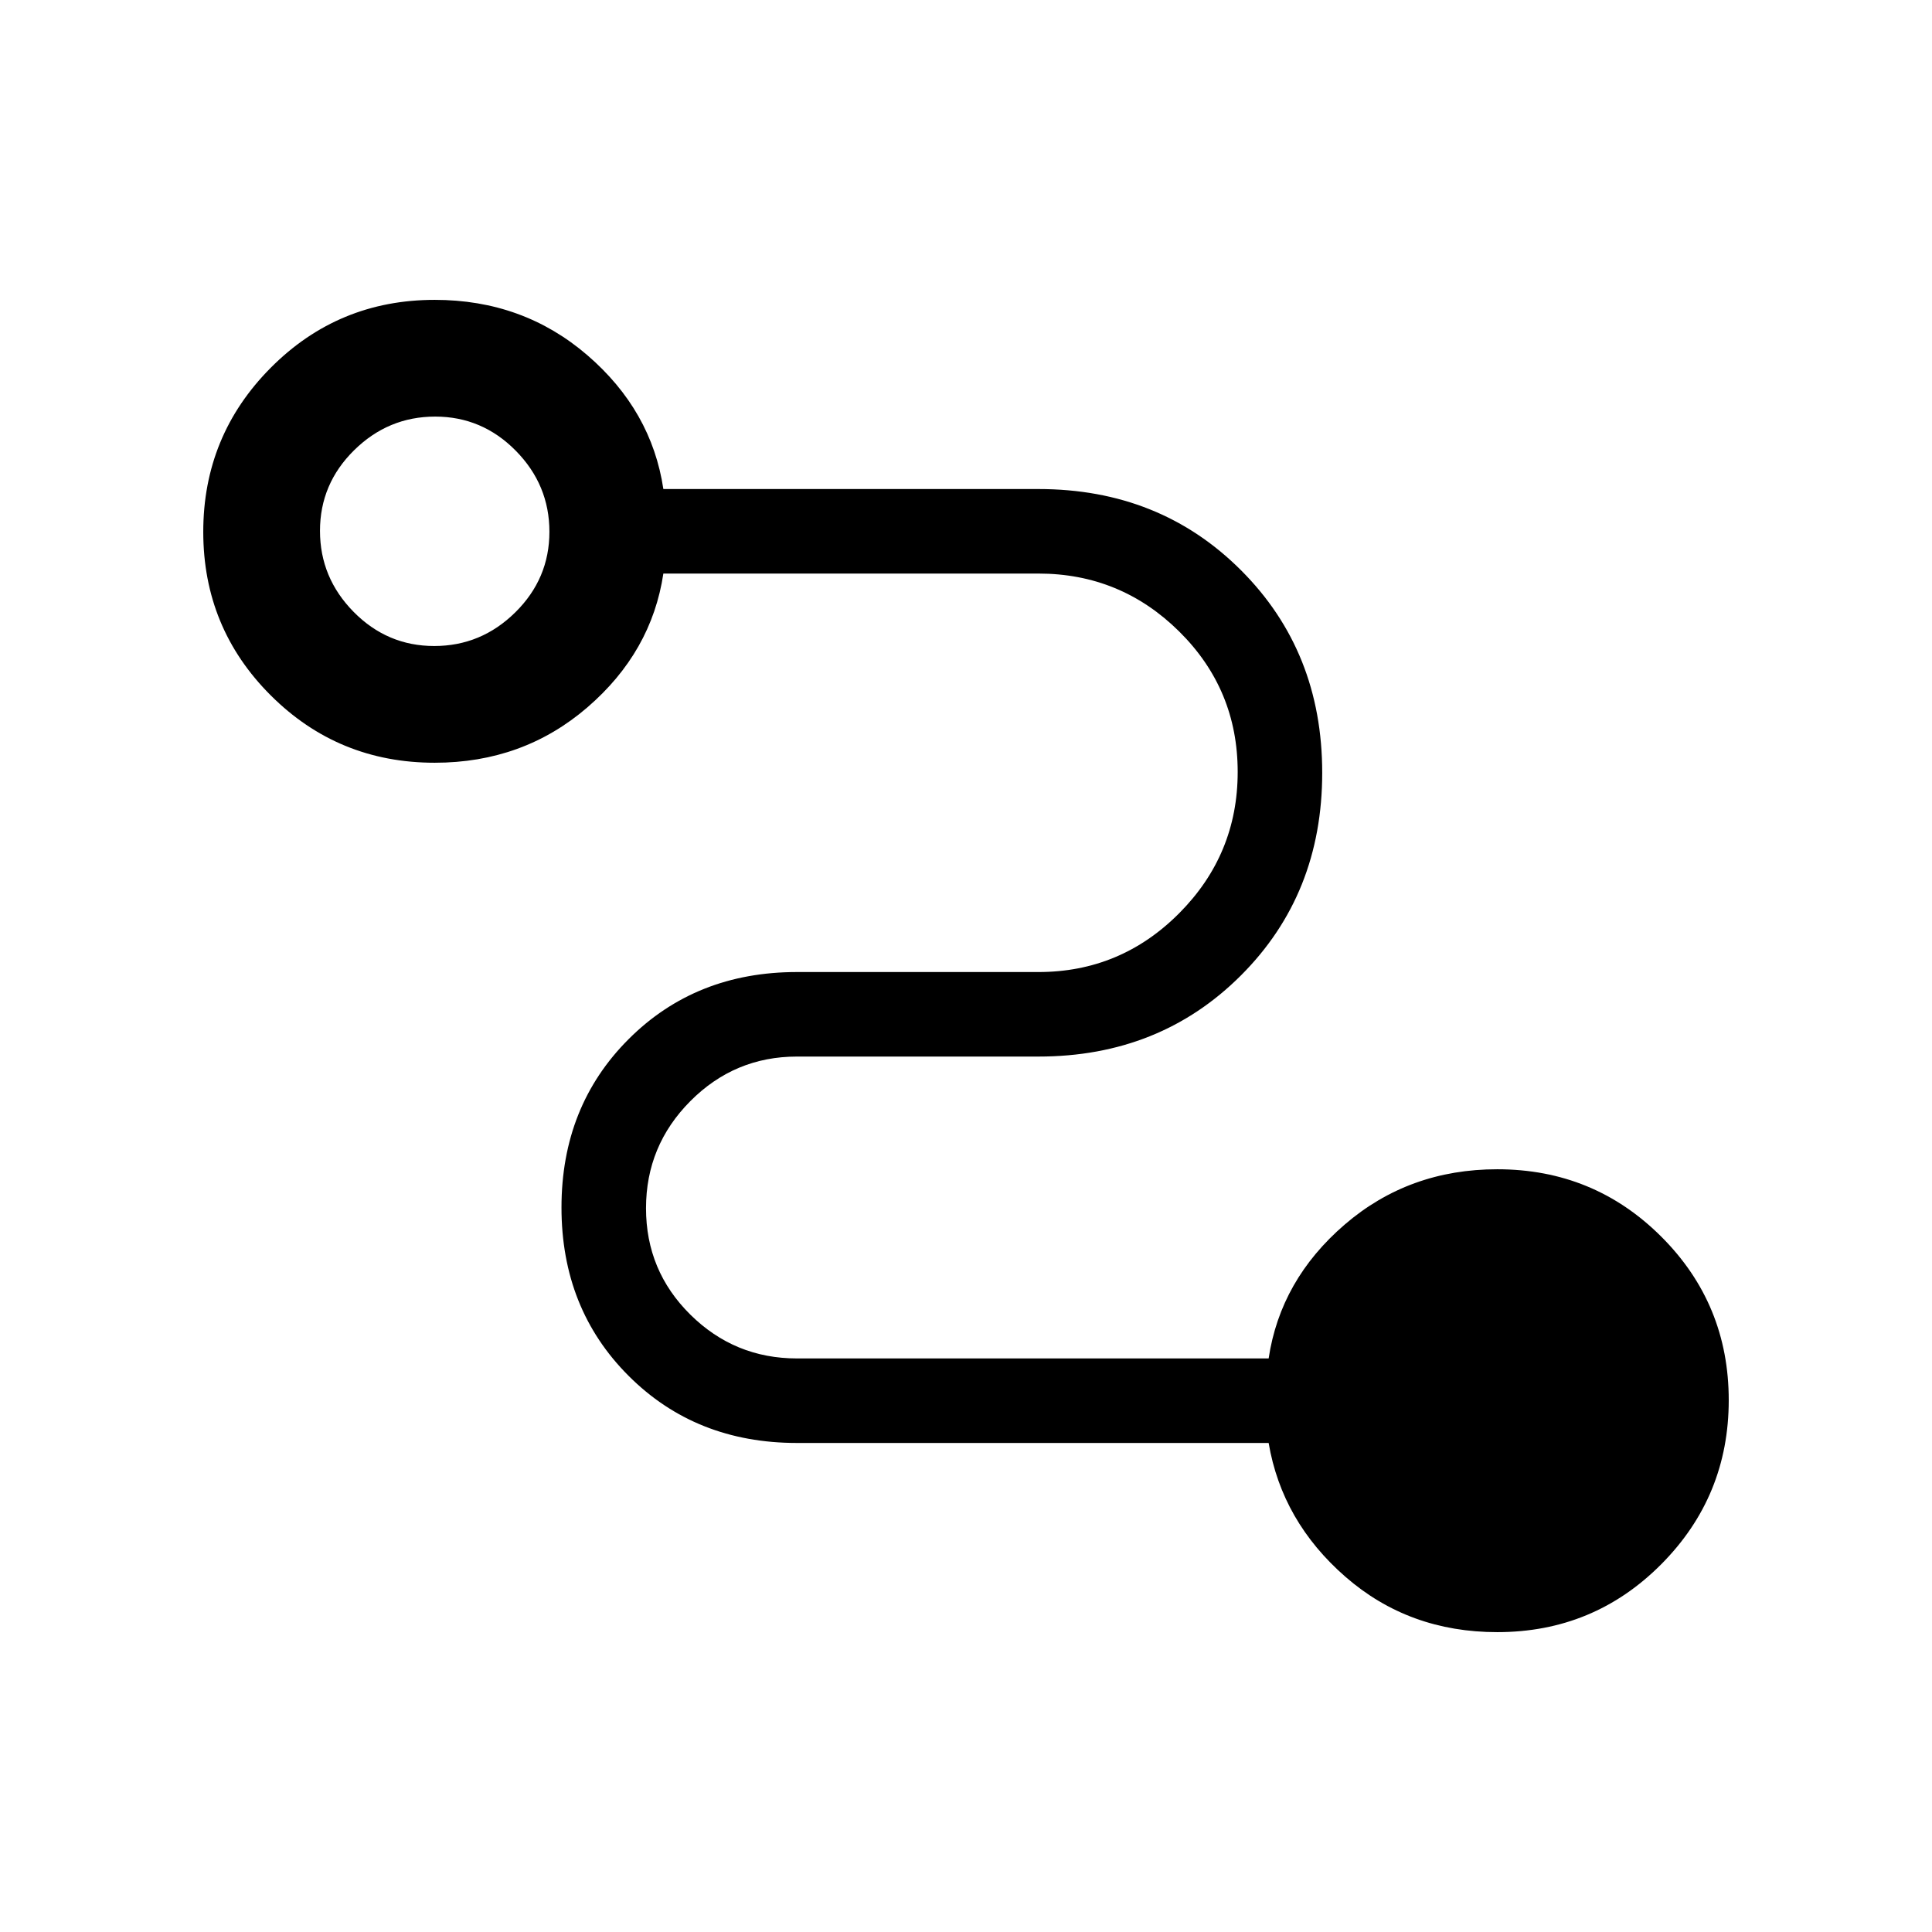 <svg xmlns="http://www.w3.org/2000/svg" height="20" viewBox="0 -960 960 960" width="20"><path d="M744-149q-43.92 0-75.46-27.5Q637-204 630.38-243H396q-50.31 0-83.65-33.35Q279-309.69 279-360t33.35-83.65Q345.69-477 396-477h120q40.84 0 69.92-29.21T615-576.44q0-41.02-29.08-69.79Q556.84-675 516-675H329.62q-5.85 39-37.77 66.5Q259.92-581 216-581q-47.92 0-81.46-33.46Q101-647.93 101-695.73q0-47.81 33.54-81.54Q168.08-811 216-811q43.92 0 75.85 27.5 31.92 27.5 37.77 66.5H516q60.31 0 100.65 40.35Q657-636.31 657-576t-40.35 100.65Q576.31-435 516-435H396q-30.94 0-52.97 22.14Q321-390.72 321-359.63q0 31.09 22.03 52.86T396-285h234.38q5.85-39 37.77-66.5Q700.08-379 744-379q47.92 0 81.46 33.46Q859-312.07 859-264.27q0 47.81-33.54 81.54Q791.92-149 744-149ZM215.77-639q23.32 0 40.28-16.73Q273-672.45 273-695.77t-16.73-40.28Q239.55-753 216.23-753t-40.28 16.73Q159-719.55 159-696.23t16.73 40.28Q192.45-639 215.77-639Z"/></svg>